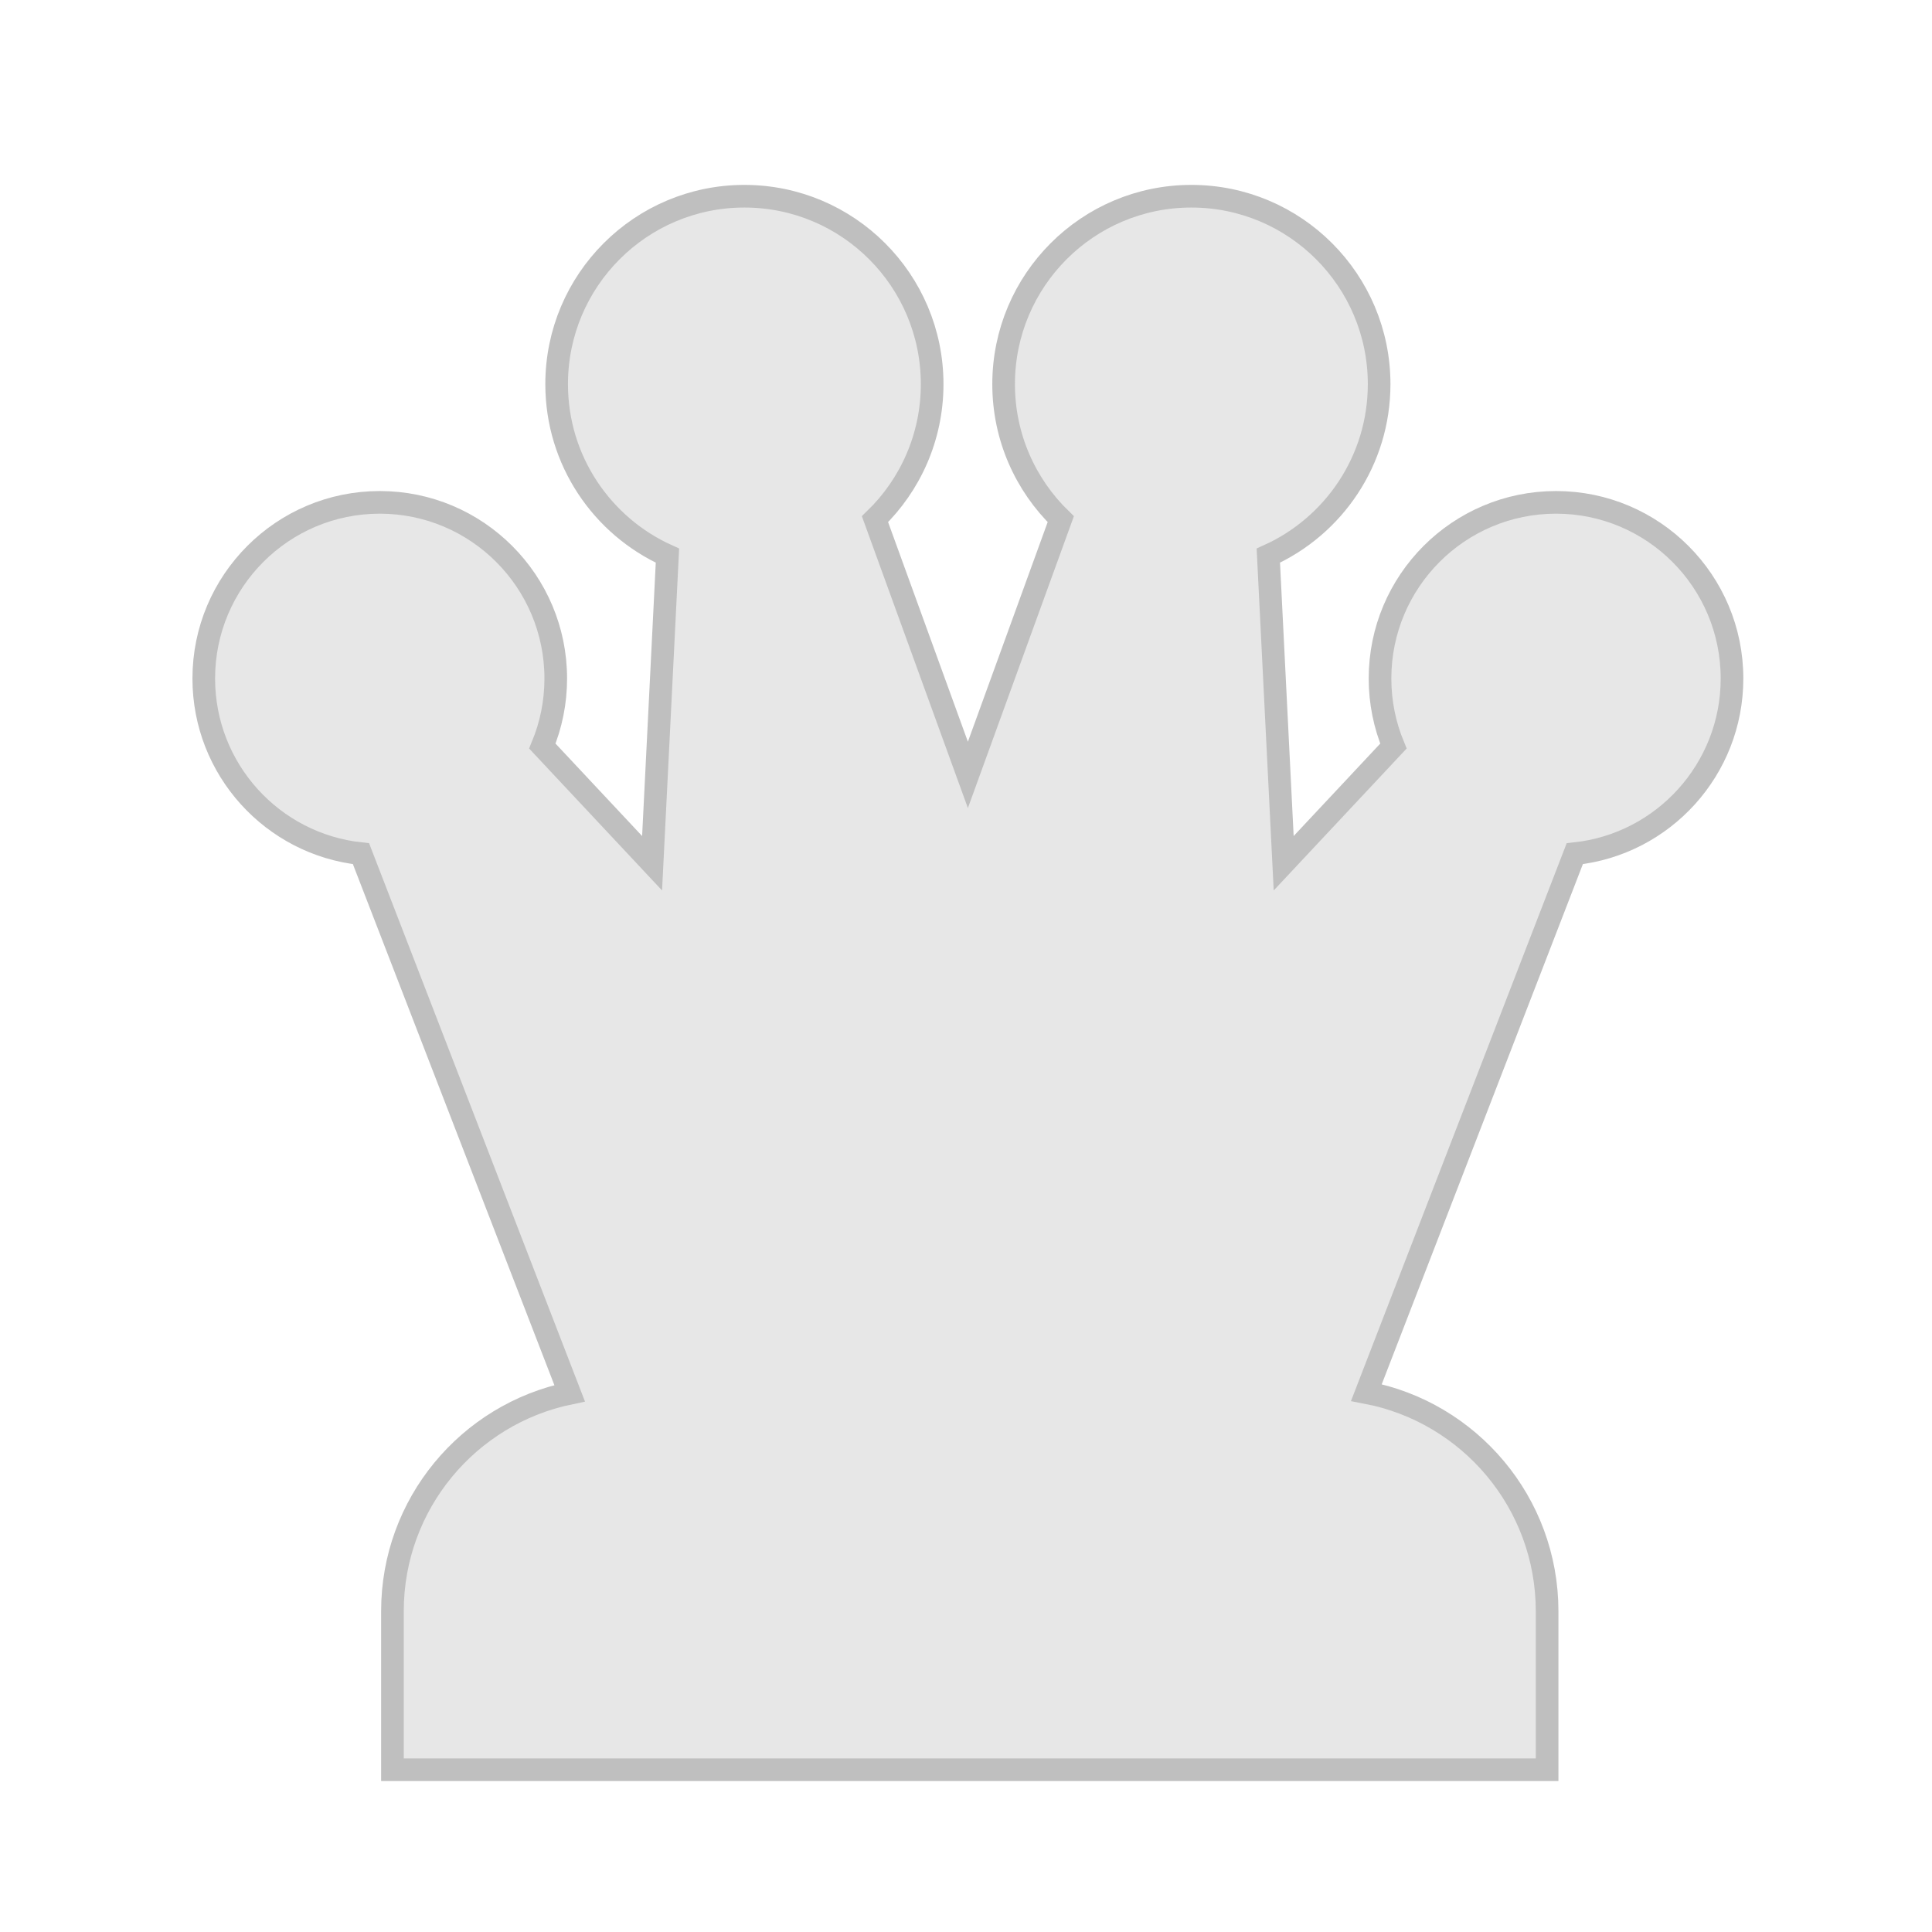 <svg width="512" height="512" viewBox="0 0 512 512" fill="none" xmlns="http://www.w3.org/2000/svg">
<path d="M315.727 52C343.21 52 365.484 74.302 365.484 101.806C365.484 122.037 353.431 139.452 336.118 147.248L340.189 228.77L369.273 197.716C366.985 192.203 365.719 186.156 365.719 179.814C365.719 154.034 386.598 133.13 412.359 133.13C438.121 133.13 459 154.034 459 179.814C459 203.914 440.756 223.75 417.333 226.235L362.108 369.044C389.383 374.24 410 398.212 410 427V469H104V427C104 398.54 124.15 374.787 150.962 369.229L95.666 226.235C72.244 223.75 54 203.913 54 179.814C54 154.034 74.879 133.13 100.641 133.13C126.402 133.13 147.281 154.034 147.281 179.814C147.281 186.157 146.014 192.203 143.726 197.716L172.81 228.77L176.881 147.248C159.569 139.452 147.516 122.037 147.516 101.806C147.516 74.302 169.79 52 197.273 52C224.757 52 247.031 74.302 247.031 101.806C247.031 115.848 241.223 128.531 231.882 137.585L256.5 205.353L281.117 137.585C271.777 128.531 265.969 115.847 265.969 101.806C265.969 74.302 288.243 52 315.727 52Z" fill="#E7E7E7" stroke="#BFBFBF" stroke-width="6"/>
</svg>
